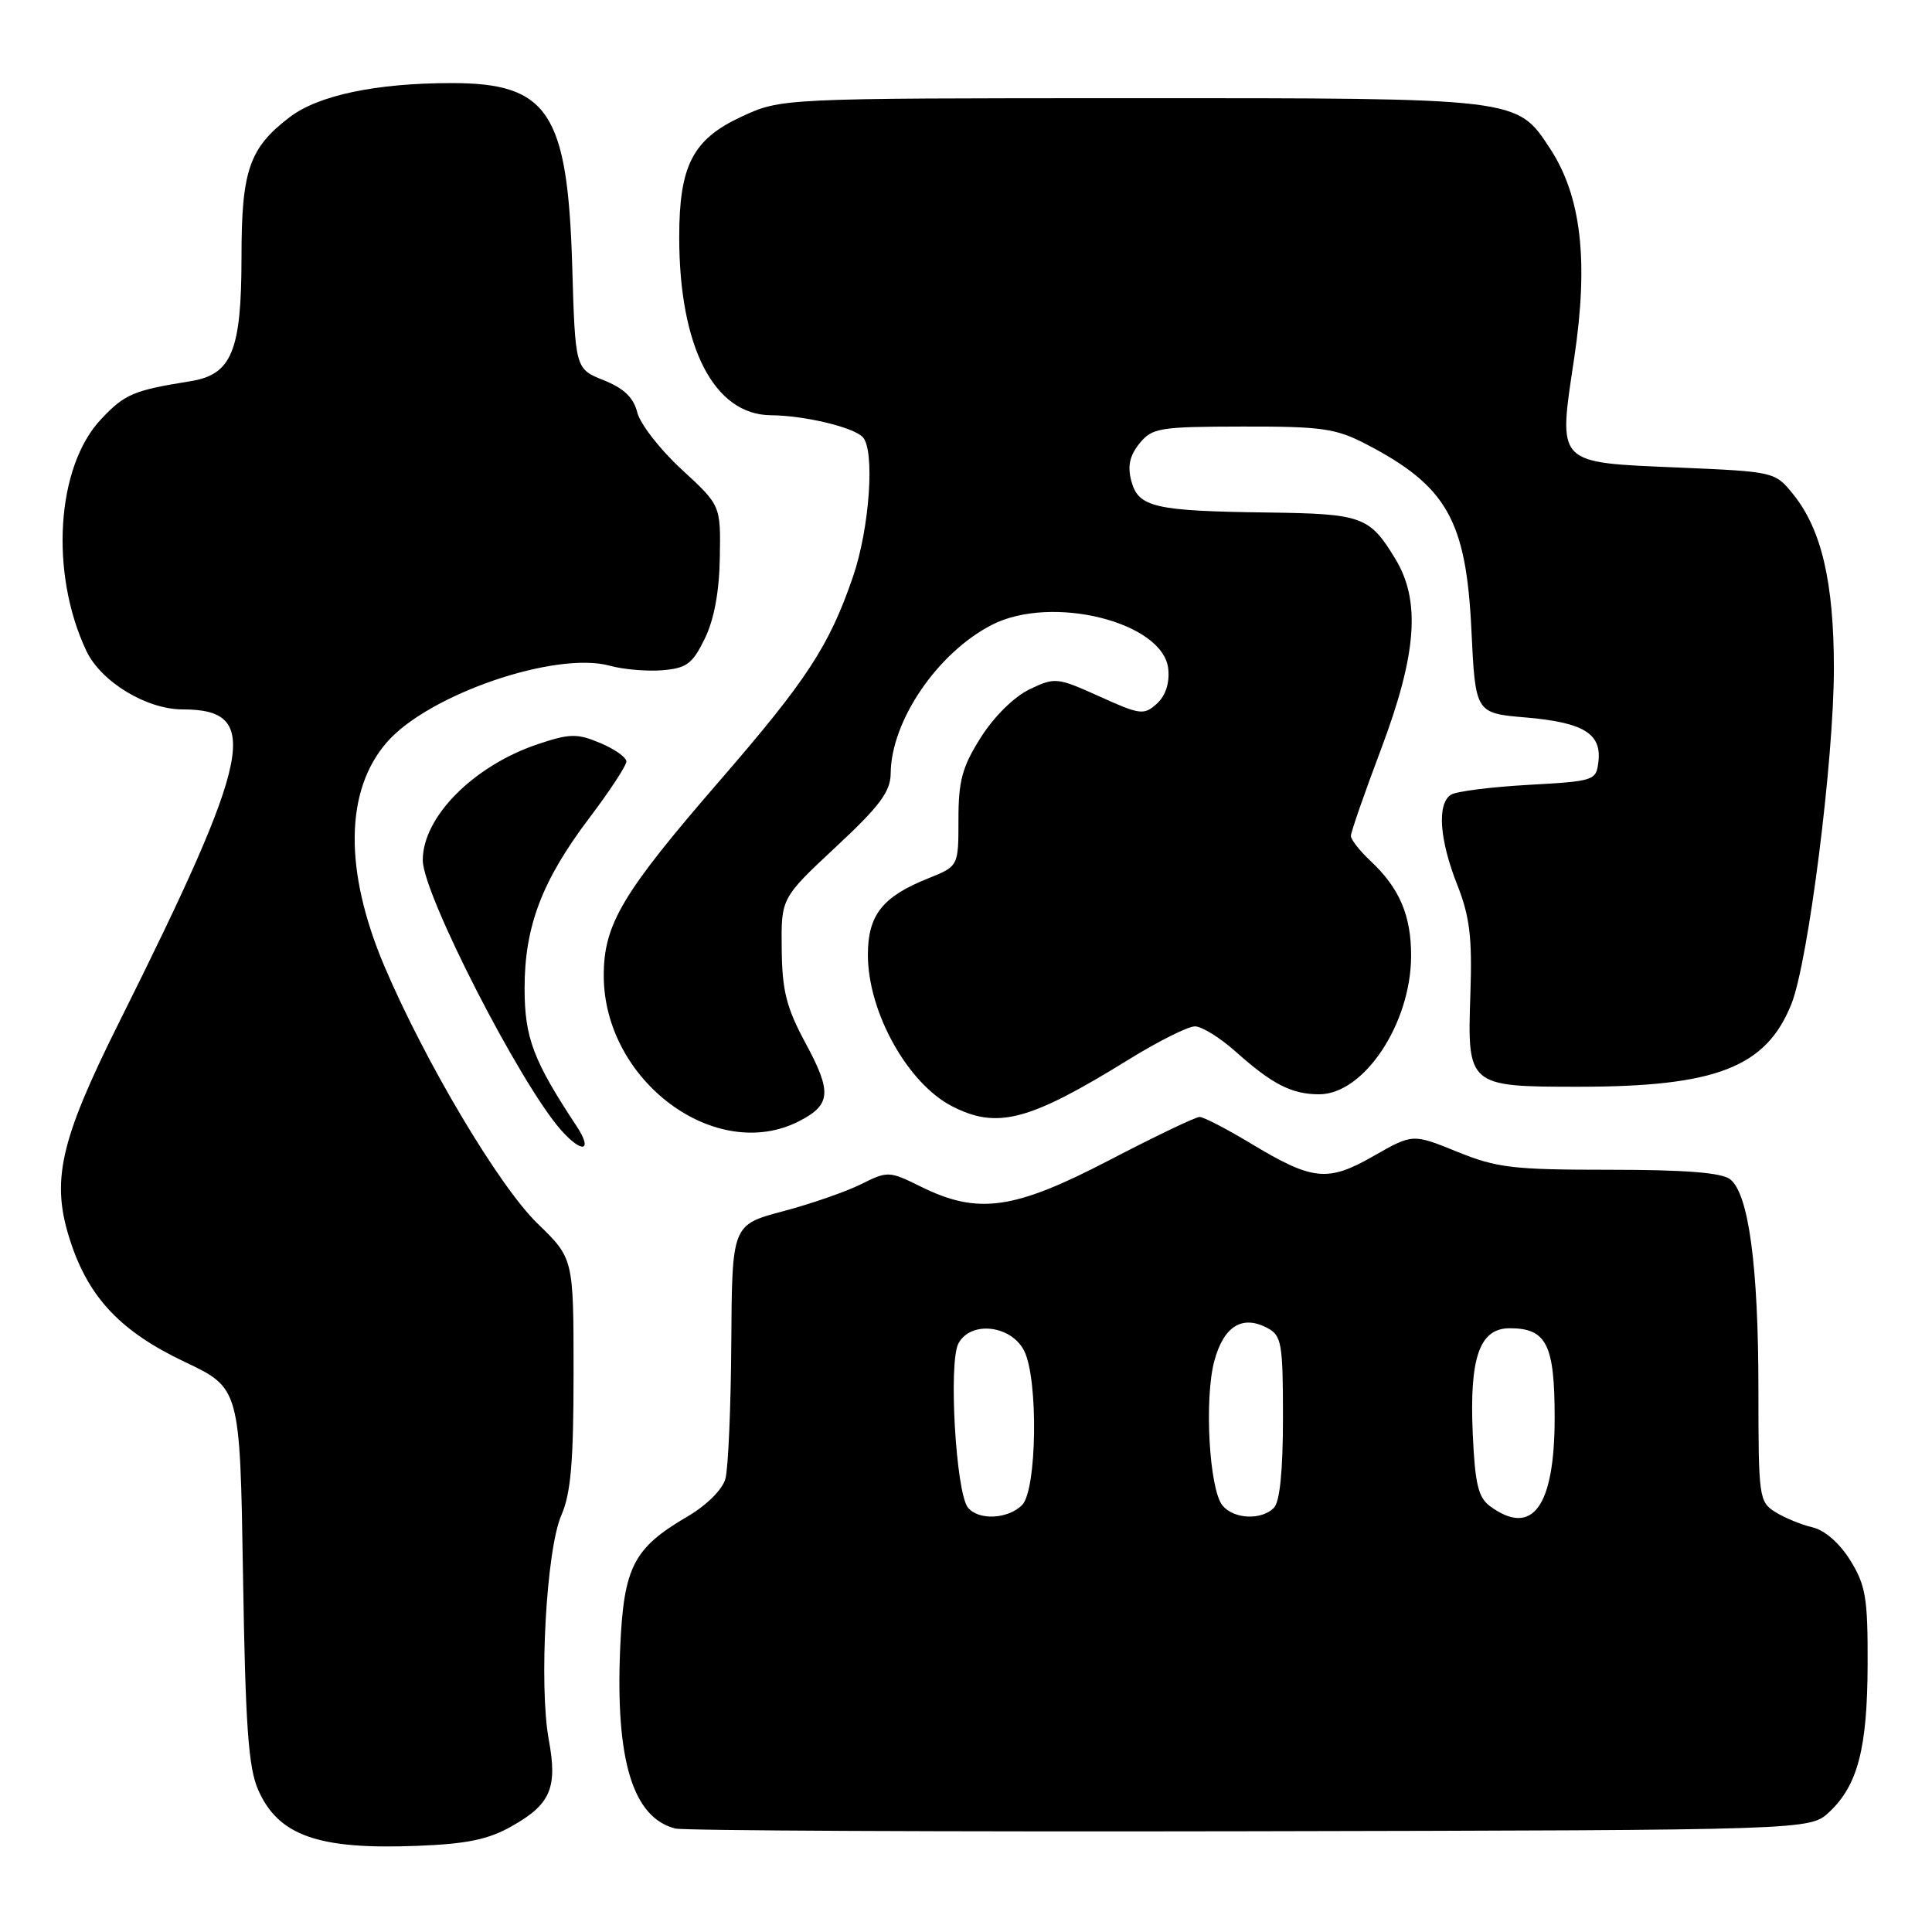 <?xml version="1.0" encoding="UTF-8" standalone="no"?>
<!DOCTYPE svg PUBLIC "-//W3C//DTD SVG 1.1//EN" "http://www.w3.org/Graphics/SVG/1.1/DTD/svg11.dtd" >
<svg xmlns="http://www.w3.org/2000/svg" xmlns:xlink="http://www.w3.org/1999/xlink" version="1.1" viewBox="0 0 256 256">
 <g >
 <path fill="currentColor"
d=" M 67.78 242.00 C 72.95 239.10 73.90 236.91 72.72 230.55 C 71.39 223.34 72.39 205.32 74.38 200.78 C 75.64 197.89 76.00 193.71 76.00 181.91 C 76.00 166.75 76.00 166.75 71.23 162.13 C 66.12 157.17 56.33 140.71 50.94 128.04 C 45.56 115.37 45.69 104.70 51.30 98.31 C 56.85 91.99 73.62 86.25 80.79 88.21 C 82.60 88.71 85.75 88.98 87.79 88.81 C 90.98 88.54 91.76 87.96 93.38 84.64 C 94.62 82.11 95.31 78.41 95.38 73.88 C 95.50 66.97 95.50 66.97 90.33 62.21 C 87.48 59.59 84.84 56.20 84.45 54.67 C 83.95 52.68 82.68 51.46 79.99 50.38 C 76.22 48.87 76.22 48.87 75.82 35.19 C 75.21 14.89 72.63 10.99 59.80 11.01 C 49.84 11.01 42.17 12.63 38.39 15.52 C 33.03 19.60 32.00 22.59 32.00 34.00 C 32.00 46.50 30.72 49.63 25.25 50.51 C 17.65 51.73 16.54 52.21 13.38 55.56 C 7.45 61.85 6.57 75.96 11.45 86.26 C 13.39 90.34 19.41 94.00 24.20 94.00 C 34.70 94.00 33.49 99.99 15.78 135.47 C 7.84 151.38 6.70 156.58 9.38 164.64 C 11.84 172.04 16.06 176.46 24.46 180.45 C 31.80 183.93 31.80 183.93 32.20 208.72 C 32.52 228.72 32.91 234.21 34.21 237.17 C 36.88 243.22 42.13 245.09 55.13 244.59 C 61.82 244.34 64.66 243.76 67.78 242.00 Z  M 242.39 240.10 C 246.17 236.55 247.44 231.65 247.47 220.50 C 247.50 211.73 247.21 210.04 245.17 206.75 C 243.76 204.48 241.78 202.75 240.17 202.38 C 238.70 202.04 236.49 201.13 235.25 200.36 C 233.08 199.00 233.00 198.42 233.00 184.16 C 233.00 167.76 231.71 158.14 229.24 156.25 C 228.12 155.38 223.22 155.00 213.29 155.00 C 200.49 155.00 198.33 154.75 193.08 152.61 C 187.19 150.22 187.19 150.22 182.02 153.17 C 175.90 156.67 173.95 156.47 165.65 151.46 C 162.49 149.56 159.47 148.00 158.95 148.00 C 158.42 148.00 153.02 150.59 146.95 153.75 C 134.34 160.31 129.57 160.98 122.01 157.23 C 117.81 155.16 117.63 155.15 114.10 156.91 C 112.12 157.90 107.46 159.52 103.75 160.50 C 97.00 162.30 97.00 162.30 96.90 177.90 C 96.85 186.48 96.49 194.60 96.12 195.95 C 95.72 197.39 93.62 199.47 91.07 200.96 C 83.93 205.14 82.65 207.63 82.18 218.32 C 81.53 233.26 83.86 240.88 89.50 242.29 C 90.60 242.57 124.88 242.73 165.67 242.65 C 239.84 242.50 239.84 242.50 242.39 240.10 Z  M 76.42 149.25 C 70.66 140.53 69.52 137.52 69.51 131.00 C 69.50 122.77 71.81 116.68 78.13 108.33 C 80.81 104.79 83.00 101.44 83.00 100.90 C 83.00 100.35 81.44 99.25 79.53 98.45 C 76.47 97.17 75.51 97.19 71.28 98.60 C 62.74 101.47 55.99 108.27 56.02 114.00 C 56.04 118.49 68.94 143.66 74.35 149.75 C 77.15 152.91 78.60 152.56 76.42 149.25 Z  M 105.93 148.54 C 110.10 146.38 110.24 144.72 106.78 138.30 C 104.20 133.52 103.64 131.32 103.58 125.75 C 103.50 119.00 103.50 119.00 110.75 112.23 C 116.59 106.79 118.00 104.89 118.02 102.48 C 118.07 95.53 124.22 86.50 131.42 82.80 C 139.35 78.72 154.17 82.43 154.80 88.64 C 154.99 90.53 154.44 92.20 153.28 93.25 C 151.58 94.79 151.07 94.72 145.68 92.28 C 140.09 89.76 139.80 89.72 136.44 91.33 C 134.41 92.29 131.72 94.94 129.98 97.69 C 127.50 101.60 127.00 103.43 127.00 108.59 C 127.00 114.78 127.00 114.78 123.01 116.38 C 116.92 118.81 115.00 121.25 115.00 126.53 C 115.00 134.07 120.24 143.52 126.11 146.56 C 132.13 149.67 136.35 148.56 149.58 140.38 C 153.48 137.97 157.42 136.00 158.33 136.00 C 159.25 136.00 161.68 137.51 163.75 139.36 C 168.57 143.67 171.17 145.00 174.79 145.00 C 180.72 145.00 186.94 135.67 186.98 126.70 C 187.00 121.33 185.44 117.67 181.60 114.08 C 180.17 112.74 179.00 111.25 179.00 110.76 C 179.00 110.27 180.80 105.09 183.00 99.26 C 187.75 86.64 188.27 79.60 184.87 74.02 C 181.46 68.42 180.51 68.08 168.00 67.91 C 152.99 67.72 150.84 67.22 149.91 63.75 C 149.38 61.77 149.68 60.39 150.98 58.77 C 152.67 56.69 153.60 56.54 164.65 56.52 C 175.15 56.50 177.01 56.77 181.00 58.84 C 191.72 64.41 194.28 68.94 194.97 83.50 C 195.50 94.50 195.50 94.50 202.19 95.07 C 209.82 95.73 212.23 97.20 211.80 100.91 C 211.51 103.44 211.29 103.51 202.50 104.00 C 197.55 104.28 192.94 104.86 192.25 105.31 C 190.40 106.51 190.73 111.24 193.07 117.18 C 194.76 121.47 195.09 124.17 194.83 131.81 C 194.42 143.90 194.54 144.00 209.14 144.00 C 227.39 144.00 234.01 141.43 237.37 133.04 C 239.61 127.42 243.00 100.69 243.00 88.57 C 243.00 77.17 241.36 70.14 237.61 65.50 C 235.21 62.52 235.12 62.50 222.59 61.96 C 206.02 61.25 206.46 61.70 208.59 47.44 C 210.52 34.56 209.53 25.99 205.38 19.67 C 200.97 12.95 201.39 13.00 149.78 13.01 C 103.50 13.02 103.50 13.02 98.21 15.48 C 91.79 18.47 90.00 21.94 90.00 31.42 C 90.00 45.99 94.62 54.97 102.15 55.02 C 106.56 55.06 112.97 56.57 114.30 57.90 C 115.96 59.56 115.24 69.98 113.02 76.43 C 109.87 85.60 106.93 90.10 95.32 103.50 C 82.44 118.37 80.00 122.48 80.00 129.27 C 80.00 143.22 94.86 154.26 105.93 148.54 Z  M 128.25 199.75 C 126.66 197.76 125.66 180.49 127.00 178.01 C 128.62 174.97 133.99 175.58 135.71 179.00 C 137.60 182.76 137.40 197.46 135.43 199.43 C 133.54 201.31 129.63 201.49 128.25 199.75 Z  M 161.99 199.49 C 160.23 197.36 159.55 185.33 160.91 180.31 C 162.16 175.71 164.62 174.19 167.96 175.98 C 169.82 176.97 170.00 178.03 170.00 187.84 C 170.00 194.87 169.58 199.02 168.80 199.80 C 167.13 201.47 163.49 201.30 161.99 199.49 Z  M 197.45 199.59 C 195.88 198.44 195.45 196.66 195.15 190.06 C 194.69 179.88 196.04 176.00 200.05 176.00 C 204.92 176.00 206.00 178.14 206.00 187.85 C 206.00 199.65 203.06 203.69 197.45 199.59 Z "/>
</g>
</svg>